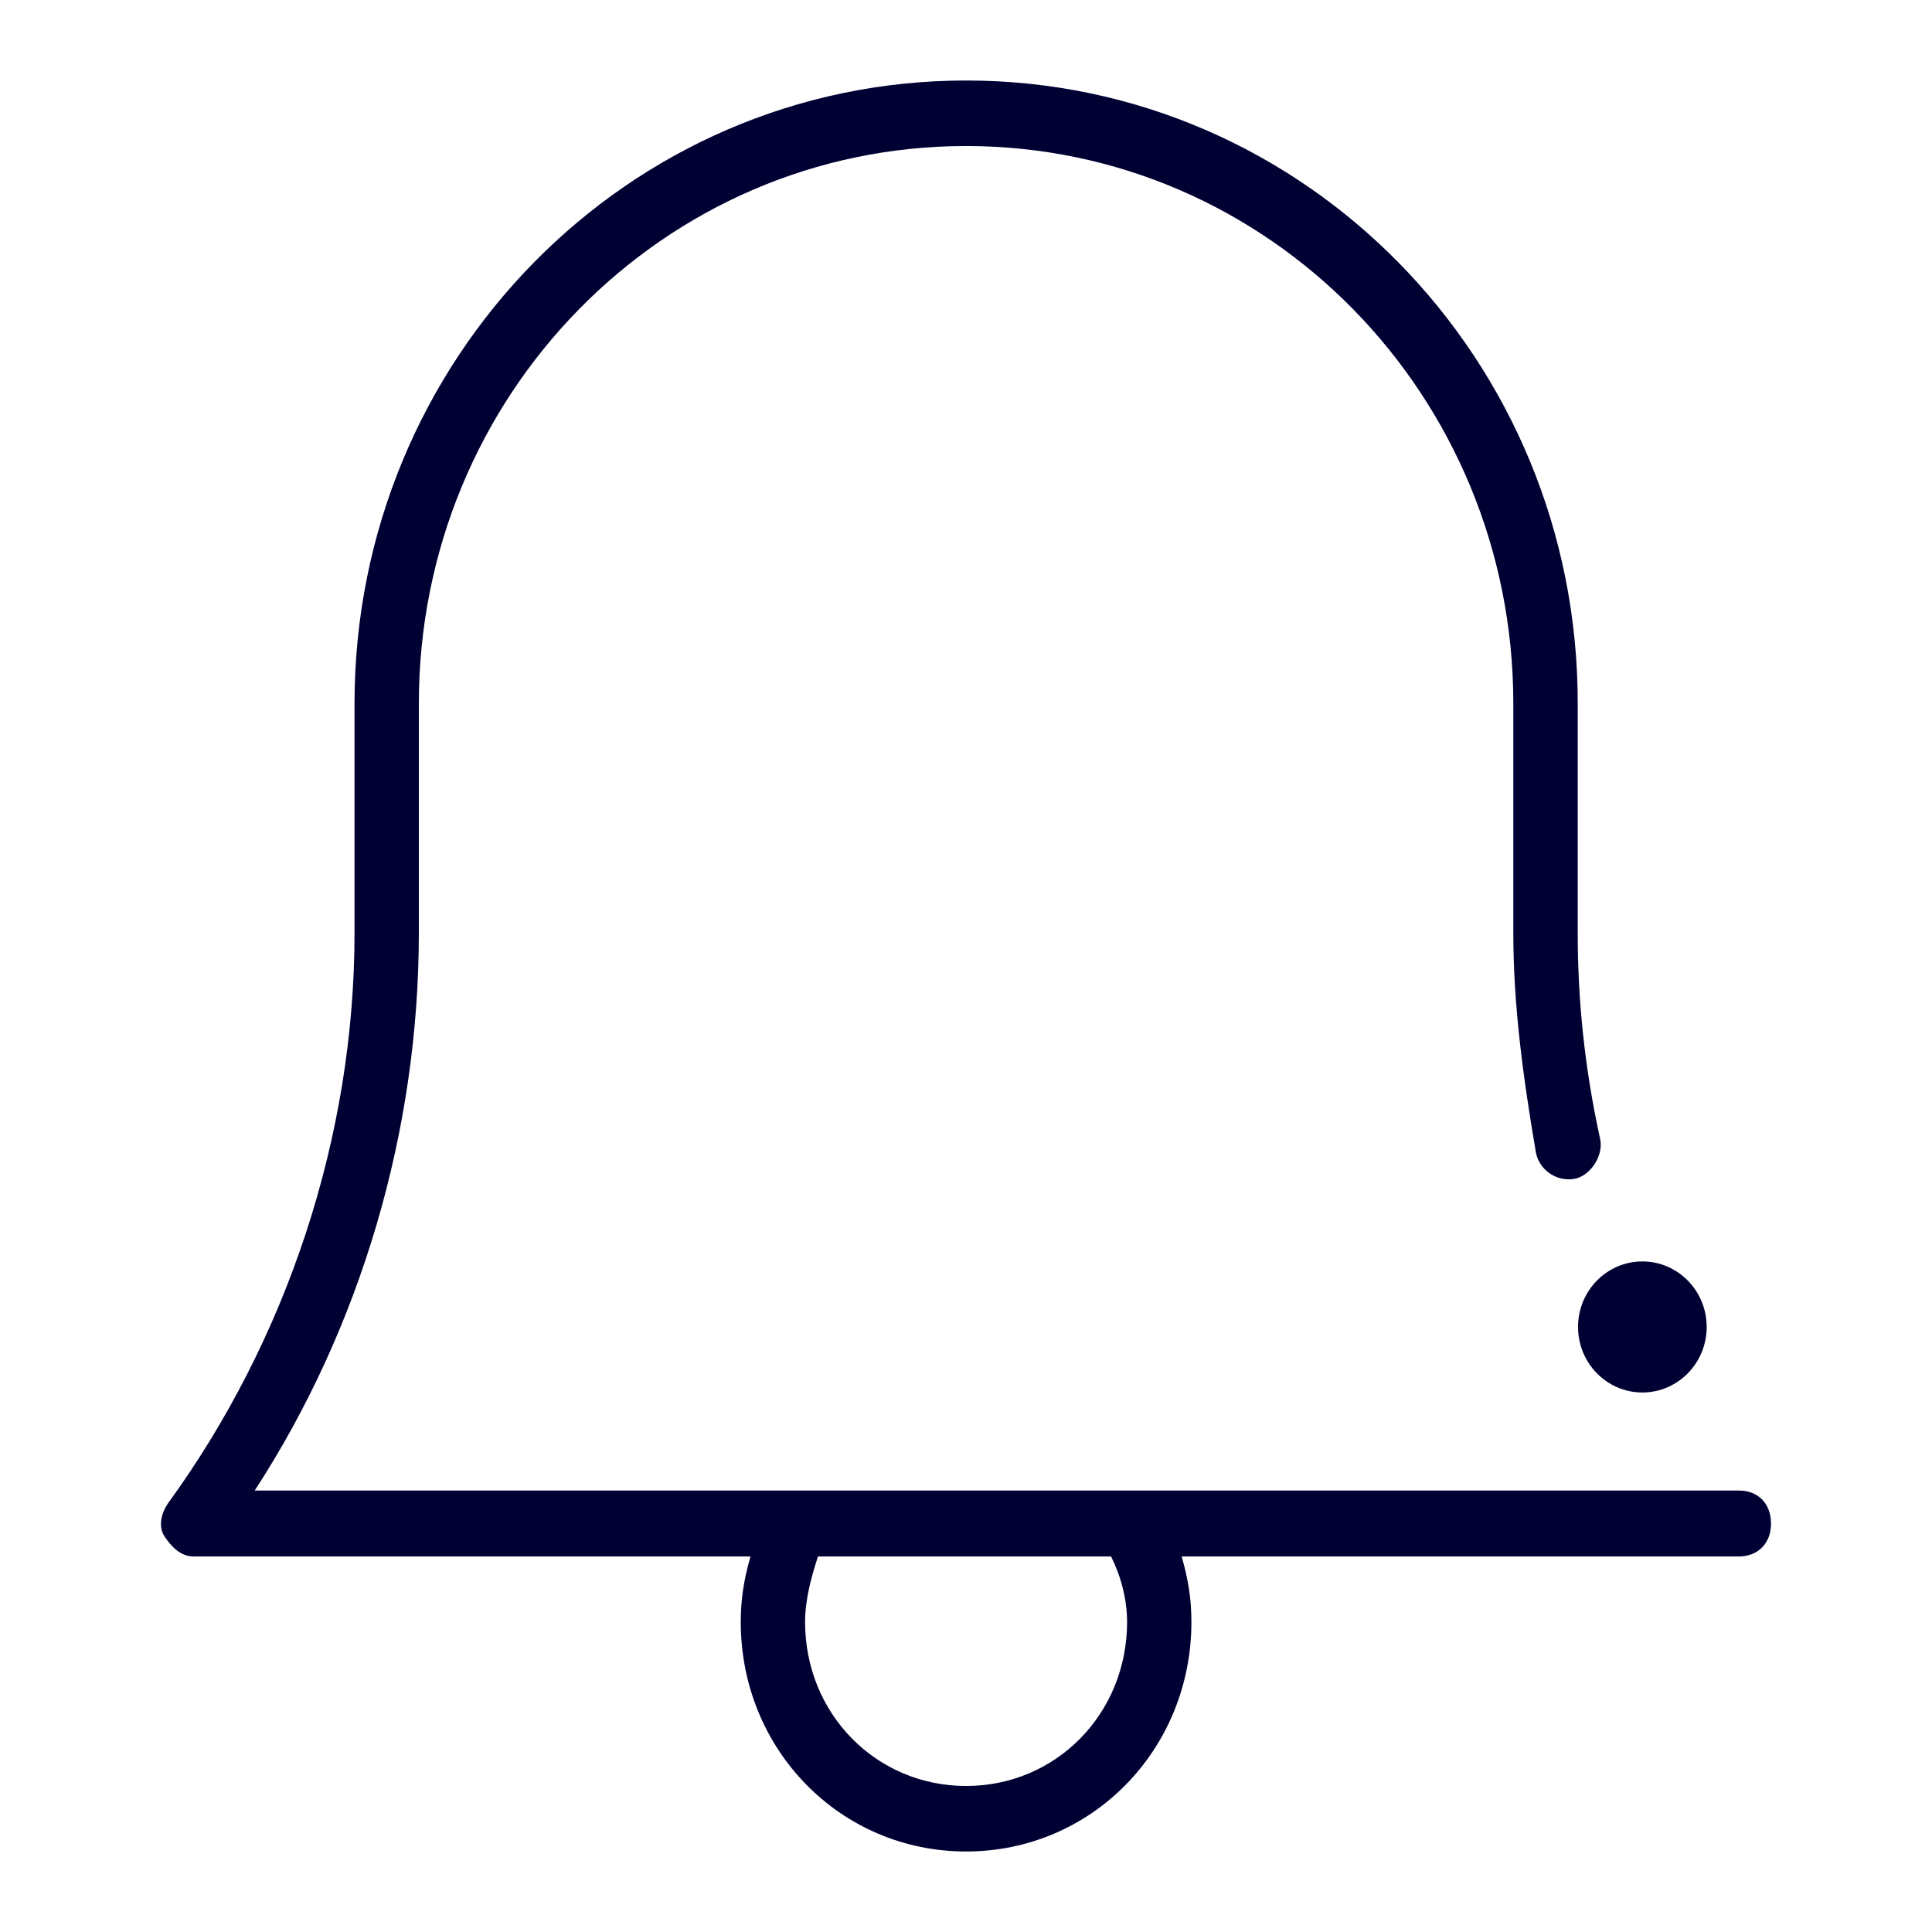<svg width="24" height="24" viewBox="0 0 24 24" fill="none" xmlns="http://www.w3.org/2000/svg">
<path fill-rule="evenodd" clip-rule="evenodd" d="M21.603 18.516H3.164C4.486 16.484 5.203 14.037 5.203 11.591V8.74C5.203 4.912 8.243 1.814 12.001 1.814C15.759 1.814 18.799 4.912 18.799 8.74V11.591C18.799 12.488 18.92 13.382 19.08 14.319C19.119 14.521 19.322 14.684 19.56 14.644C19.758 14.605 19.918 14.358 19.879 14.156C19.681 13.258 19.599 12.405 19.599 11.591V8.74C19.603 4.463 16.204 1 12.001 1C7.799 1 4.404 4.463 4.404 8.74V11.591C4.404 14.116 3.566 16.642 2.084 18.679C2.002 18.802 1.963 18.965 2.045 19.088C2.128 19.212 2.244 19.335 2.404 19.335H9.323C9.241 19.621 9.202 19.863 9.202 20.149C9.202 21.737 10.442 23 12.001 23C13.56 23 14.8 21.737 14.8 20.149C14.8 19.863 14.761 19.621 14.679 19.335H21.598C21.84 19.335 22 19.172 22 18.926C22 18.679 21.84 18.516 21.603 18.516ZM14.001 20.149C14.001 21.288 13.12 22.186 12.001 22.186C10.883 22.186 10.001 21.288 10.001 20.149C10.001 19.863 10.083 19.577 10.161 19.335H13.802C13.923 19.577 14.001 19.863 14.001 20.149ZM20.402 17.298C20.843 17.298 21.201 16.933 21.201 16.484C21.201 16.034 20.843 15.67 20.402 15.67C19.961 15.67 19.603 16.034 19.603 16.484C19.603 16.933 19.961 17.298 20.402 17.298Z" fill="#000033"/>
</svg>

